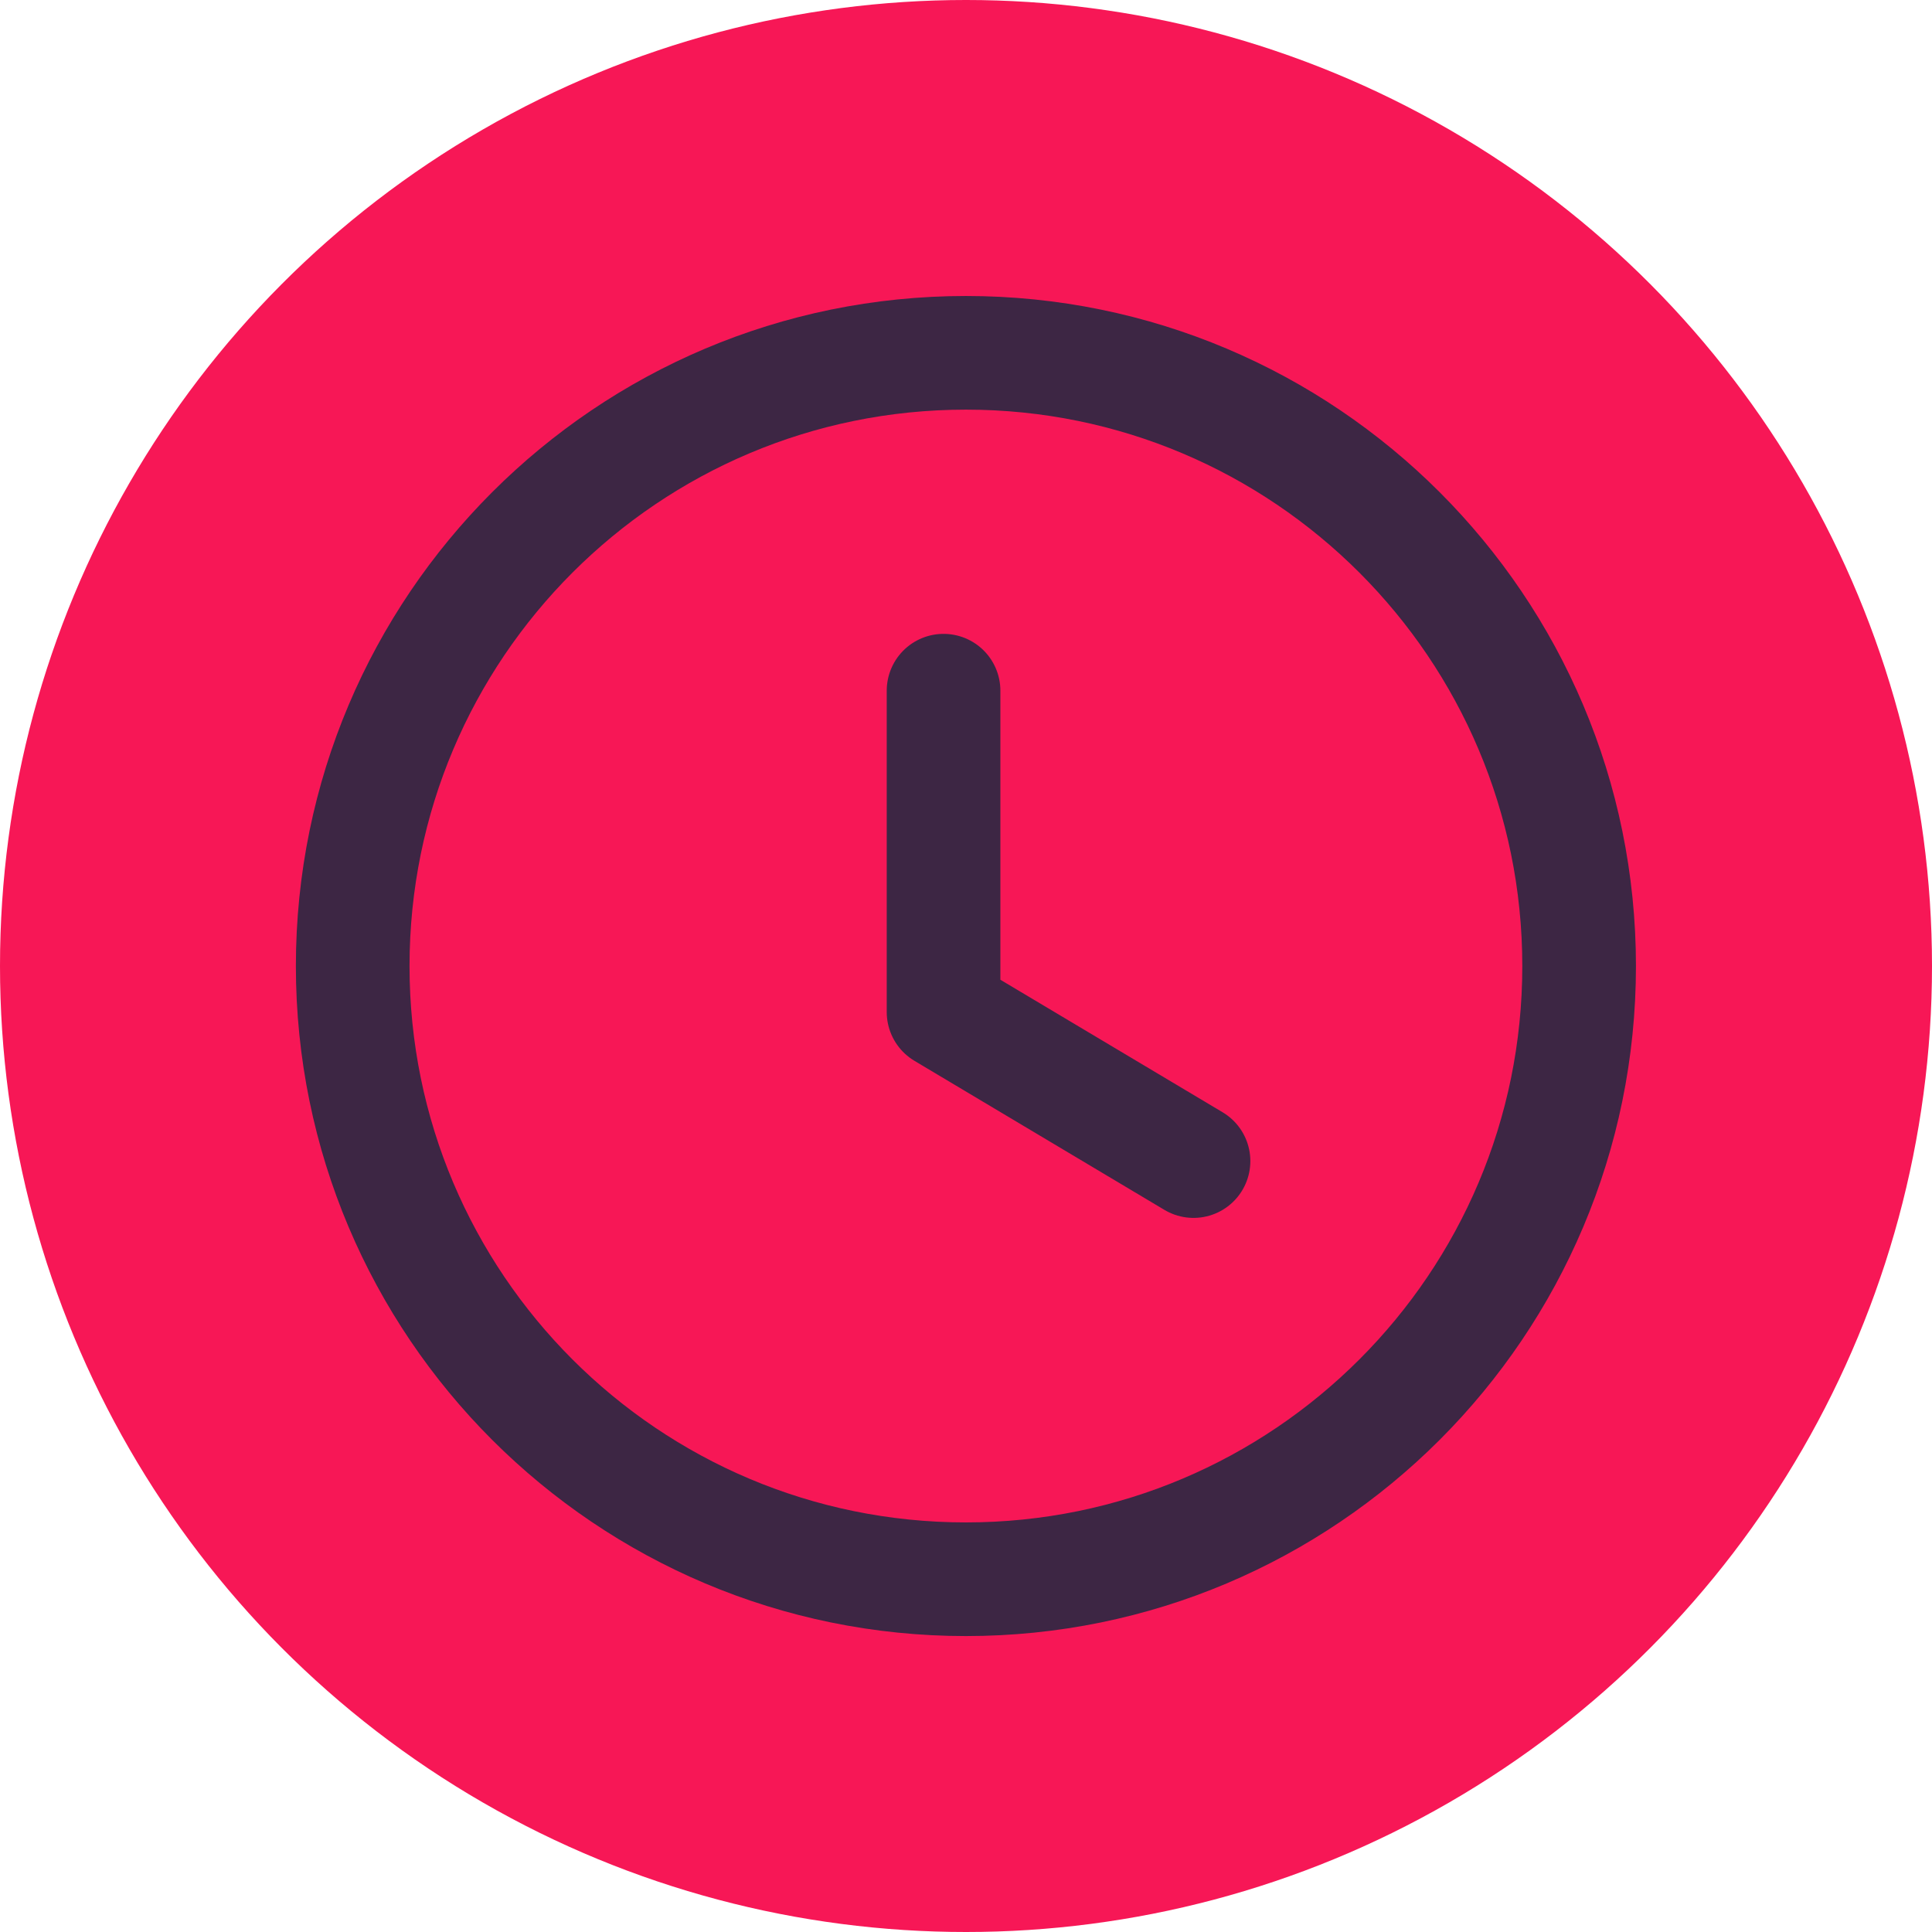 <svg width="34" height="34" viewBox="0 0 34 34" fill="none" xmlns="http://www.w3.org/2000/svg">
<circle cx="17" cy="17" r="17" fill="#F71756"/>
<path fill-rule="evenodd" clip-rule="evenodd" d="M27.79 17.001C27.79 22.961 22.959 27.792 16.999 27.792C11.038 27.792 6.207 22.961 6.207 17.001C6.207 11.04 11.038 6.209 16.999 6.209C22.959 6.209 27.79 11.04 27.79 17.001Z" stroke="#3D2644" stroke-width="2" stroke-linecap="round" stroke-linejoin="round"/>
<path d="M21.004 20.433L16.605 17.81V12.155" stroke="#3D2644" stroke-width="2" stroke-linecap="round" stroke-linejoin="round"/>
</svg>
